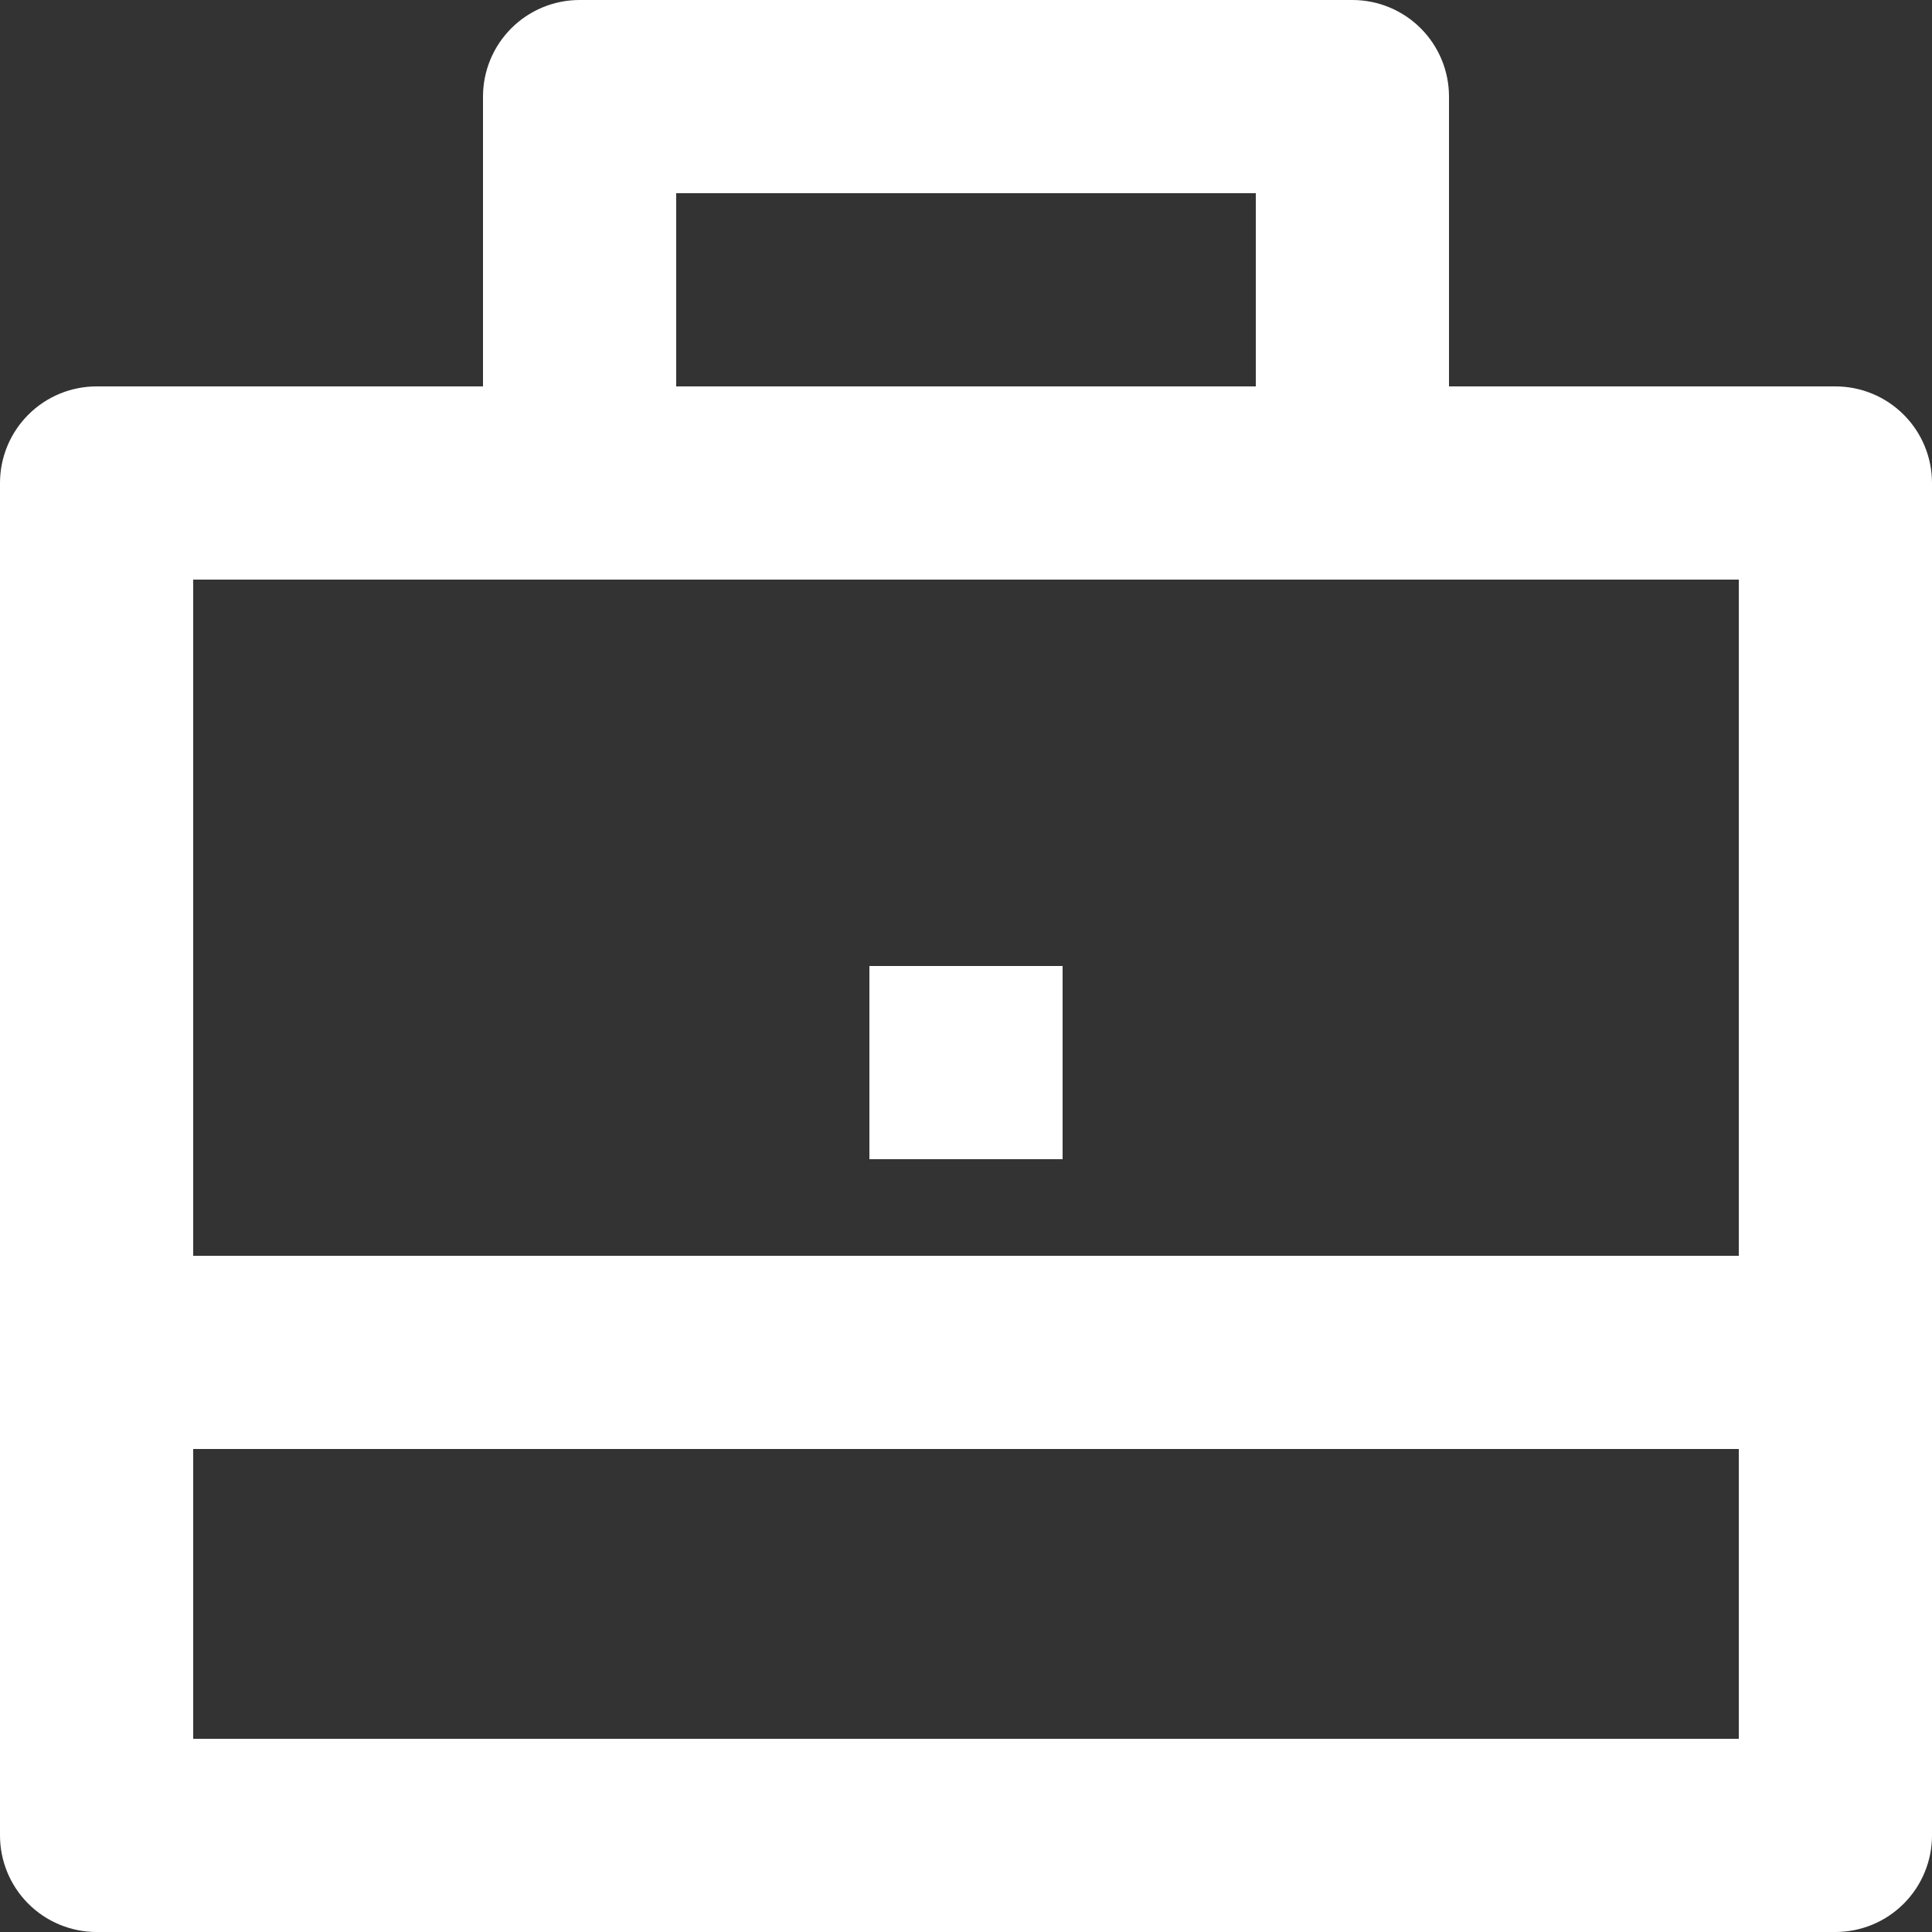 <svg width="76" height="76" viewBox="0 0 76 76" fill="none" xmlns="http://www.w3.org/2000/svg">
<rect x="0" y="0" width="76" height="76" fill="#333333" stroke="none"/>
<path d="M19 15.2V3.8C19 2.792 19.4 1.826 20.113 1.113C20.826 0.4 21.792 0 22.8 0H53.2C54.208 0 55.174 0.4 55.887 1.113C56.6 1.826 57 2.792 57 3.8V15.2H72.2C73.208 15.2 74.174 15.6 74.887 16.313C75.6 17.026 76 17.992 76 19V72.2C76 73.208 75.6 74.174 74.887 74.887C74.174 75.6 73.208 76 72.2 76H3.8C2.792 76 1.826 75.6 1.113 74.887C0.4 74.174 0 73.208 0 72.2V19C0 17.992 0.4 17.026 1.113 16.313C1.826 15.6 2.792 15.2 3.8 15.2H19ZM7.6 57V68.4H68.4V57H7.6ZM7.6 49.4H68.4V22.8H7.6V49.4ZM26.6 7.6V15.2H49.4V7.6H26.6ZM34.2 38H41.8V45.6H34.2V38Z" fill="white"/>
</svg>
